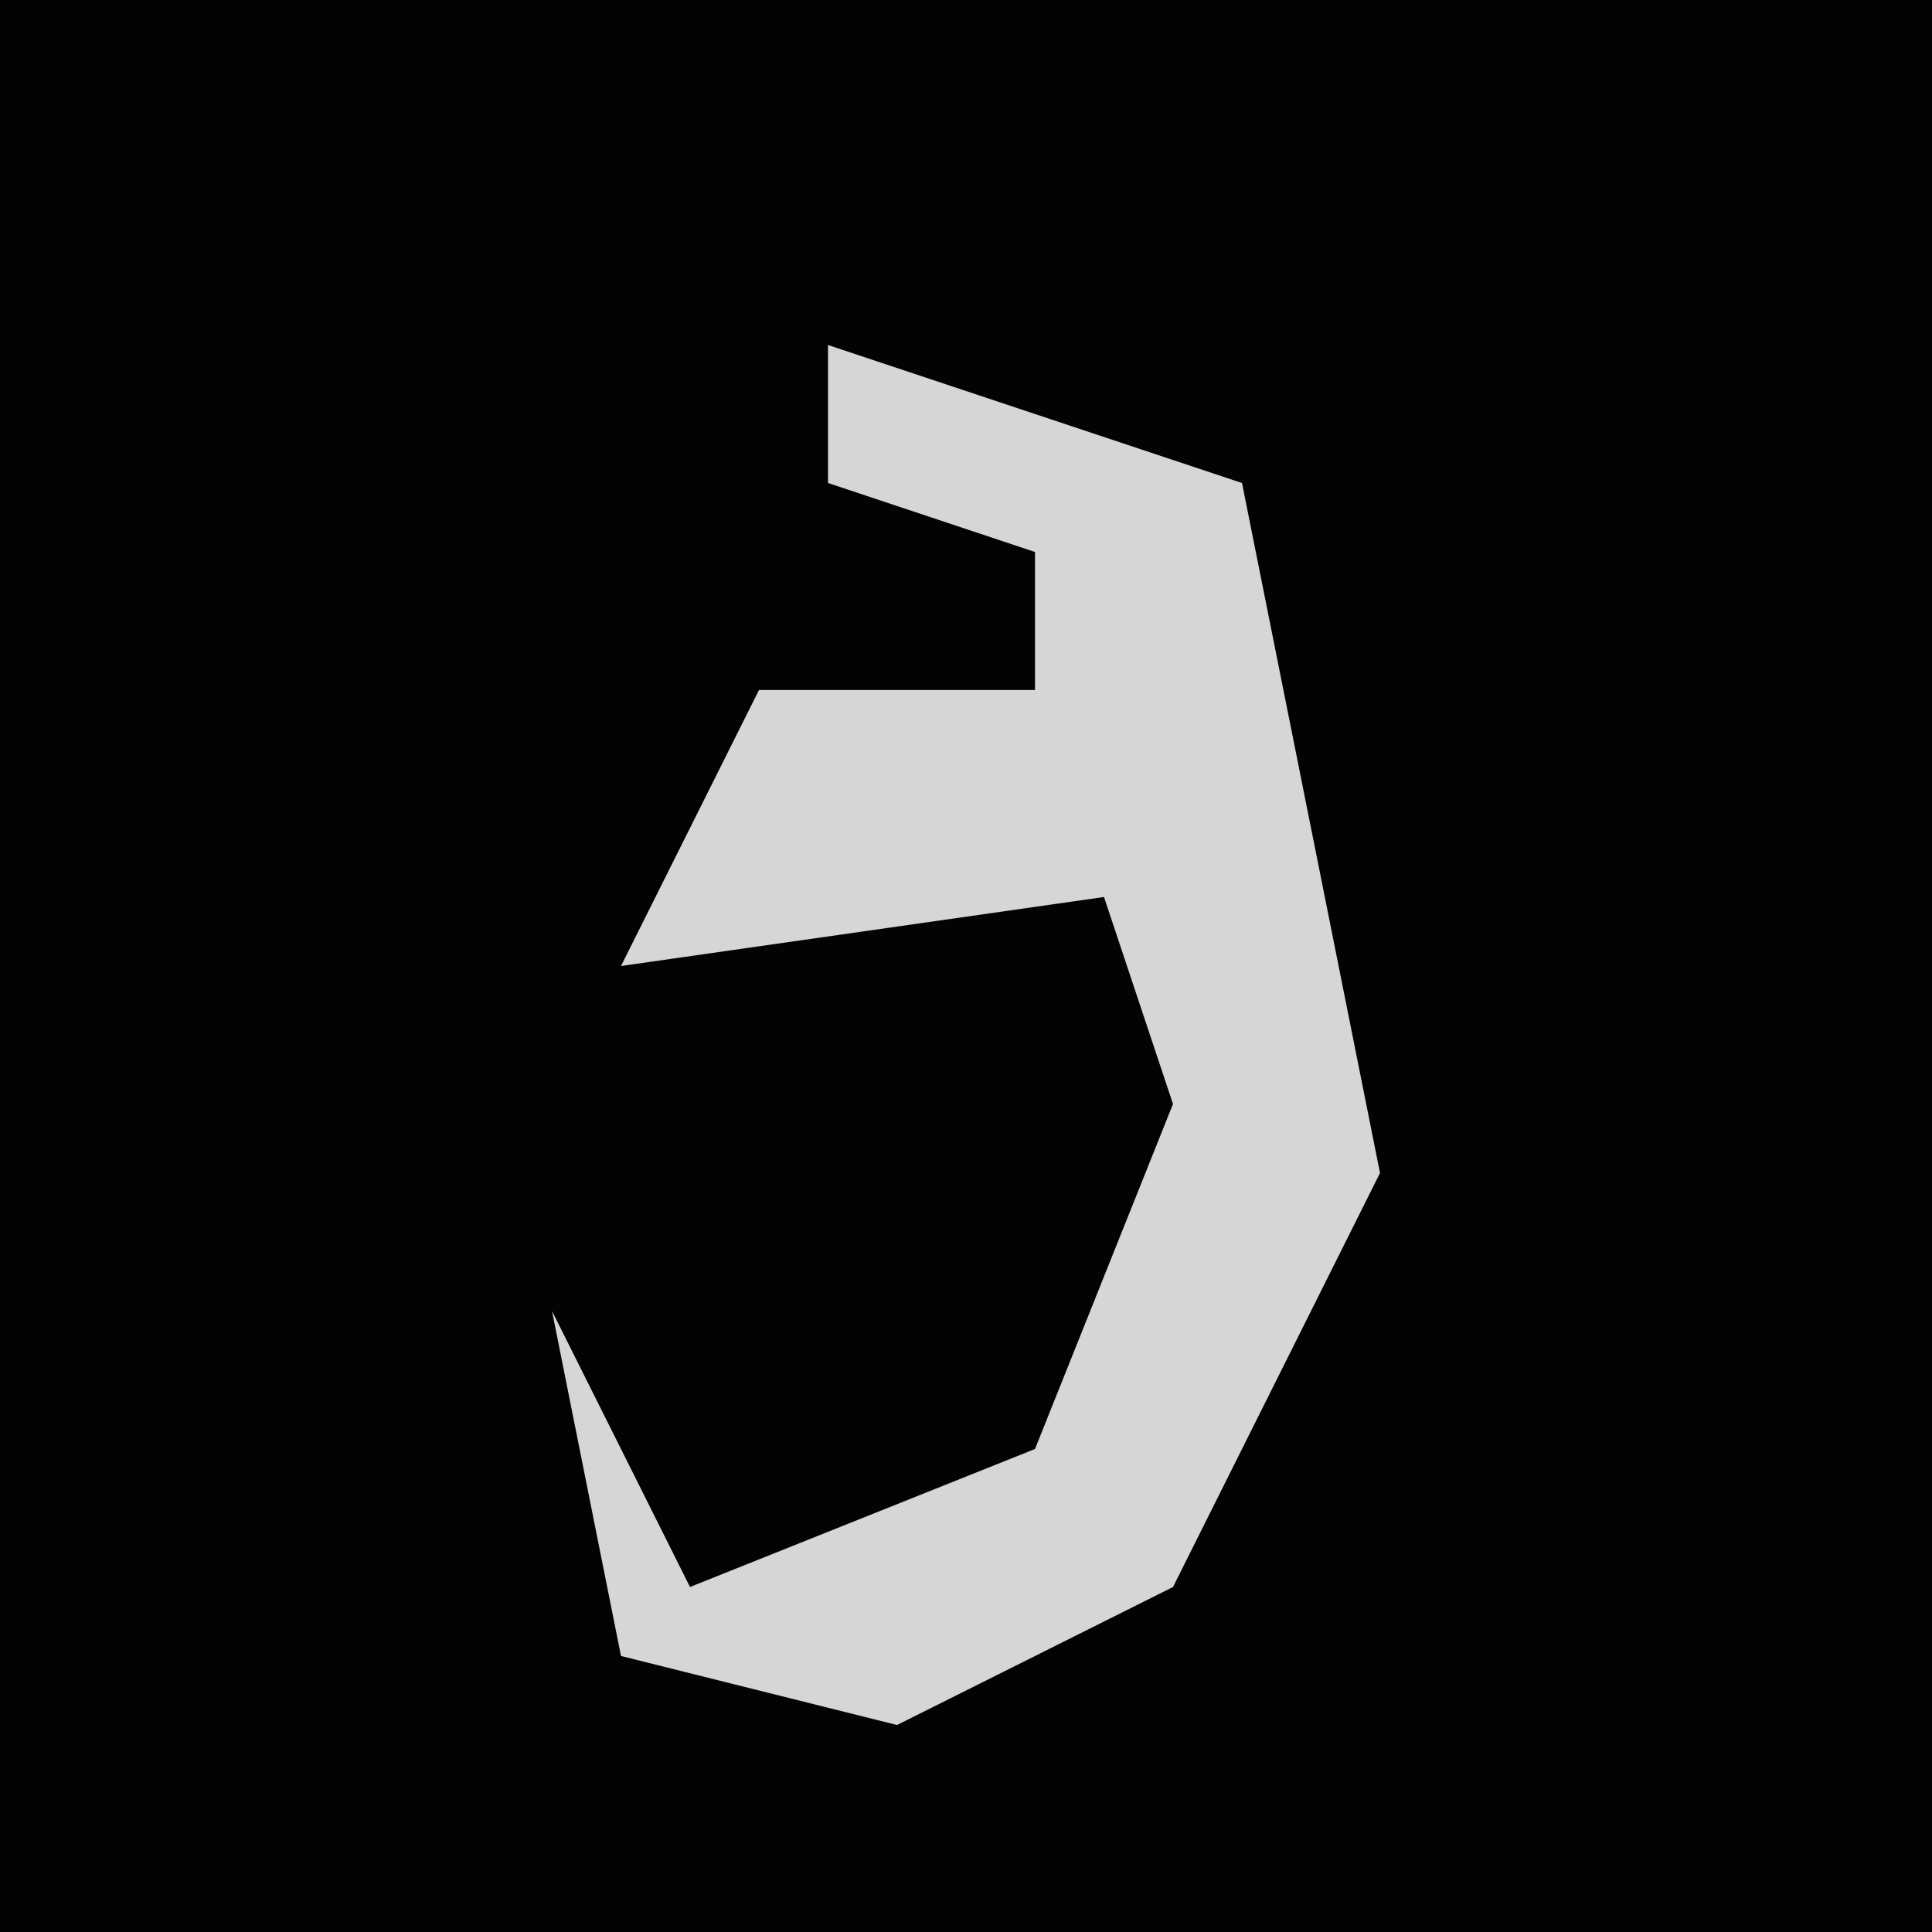 <?xml version="1.0" encoding="UTF-8"?>
<svg version="1.1" xmlns="http://www.w3.org/2000/svg" width="28" height="28">
<path d="M0,0 L28,0 L28,28 L0,28 Z " fill="#030303" transform="translate(0,0)"/>
<path d="M0,0 L6,2 L7,7 L8,12 L5,18 L1,20 L-3,19 L-4,14 L-2,18 L3,16 L5,11 L4,8 L-3,9 L-1,5 L3,5 L3,3 L0,2 Z " fill="#D6D6D6" transform="translate(12,5)"/>
</svg>
